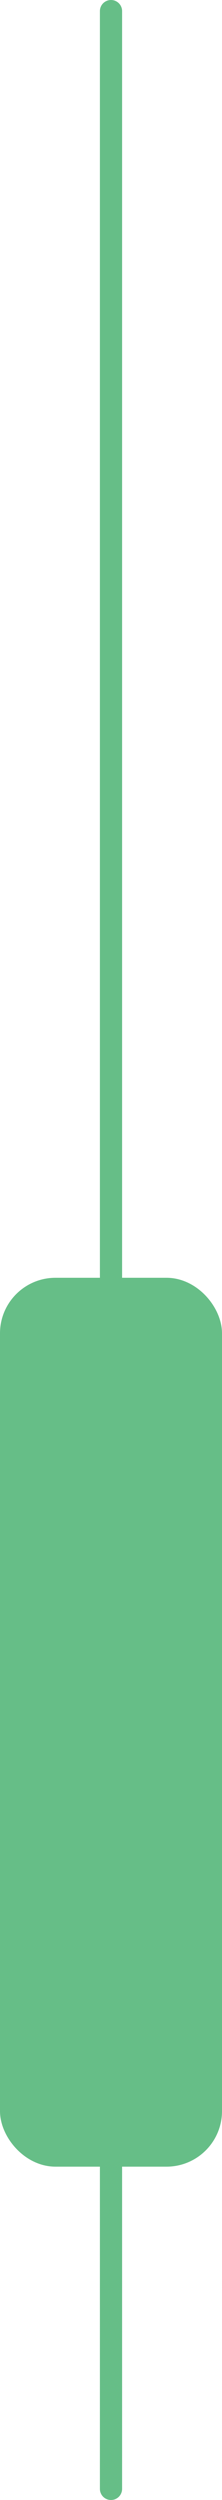 <svg width="20" height="225" viewBox="0 0 20 225" fill="none" xmlns="http://www.w3.org/2000/svg">
<path d="M10 195L10 224" stroke="#66BE87" stroke-width="2" stroke-linecap="round"/>
<rect x="1" y="116" width="18" height="78" rx="4" fill="#66BE87" stroke="#66BE87" stroke-width="2" stroke-linecap="round"/>
<path d="M10 1L10 115" stroke="#66BE87" stroke-width="2" stroke-linecap="round"/>
</svg>
